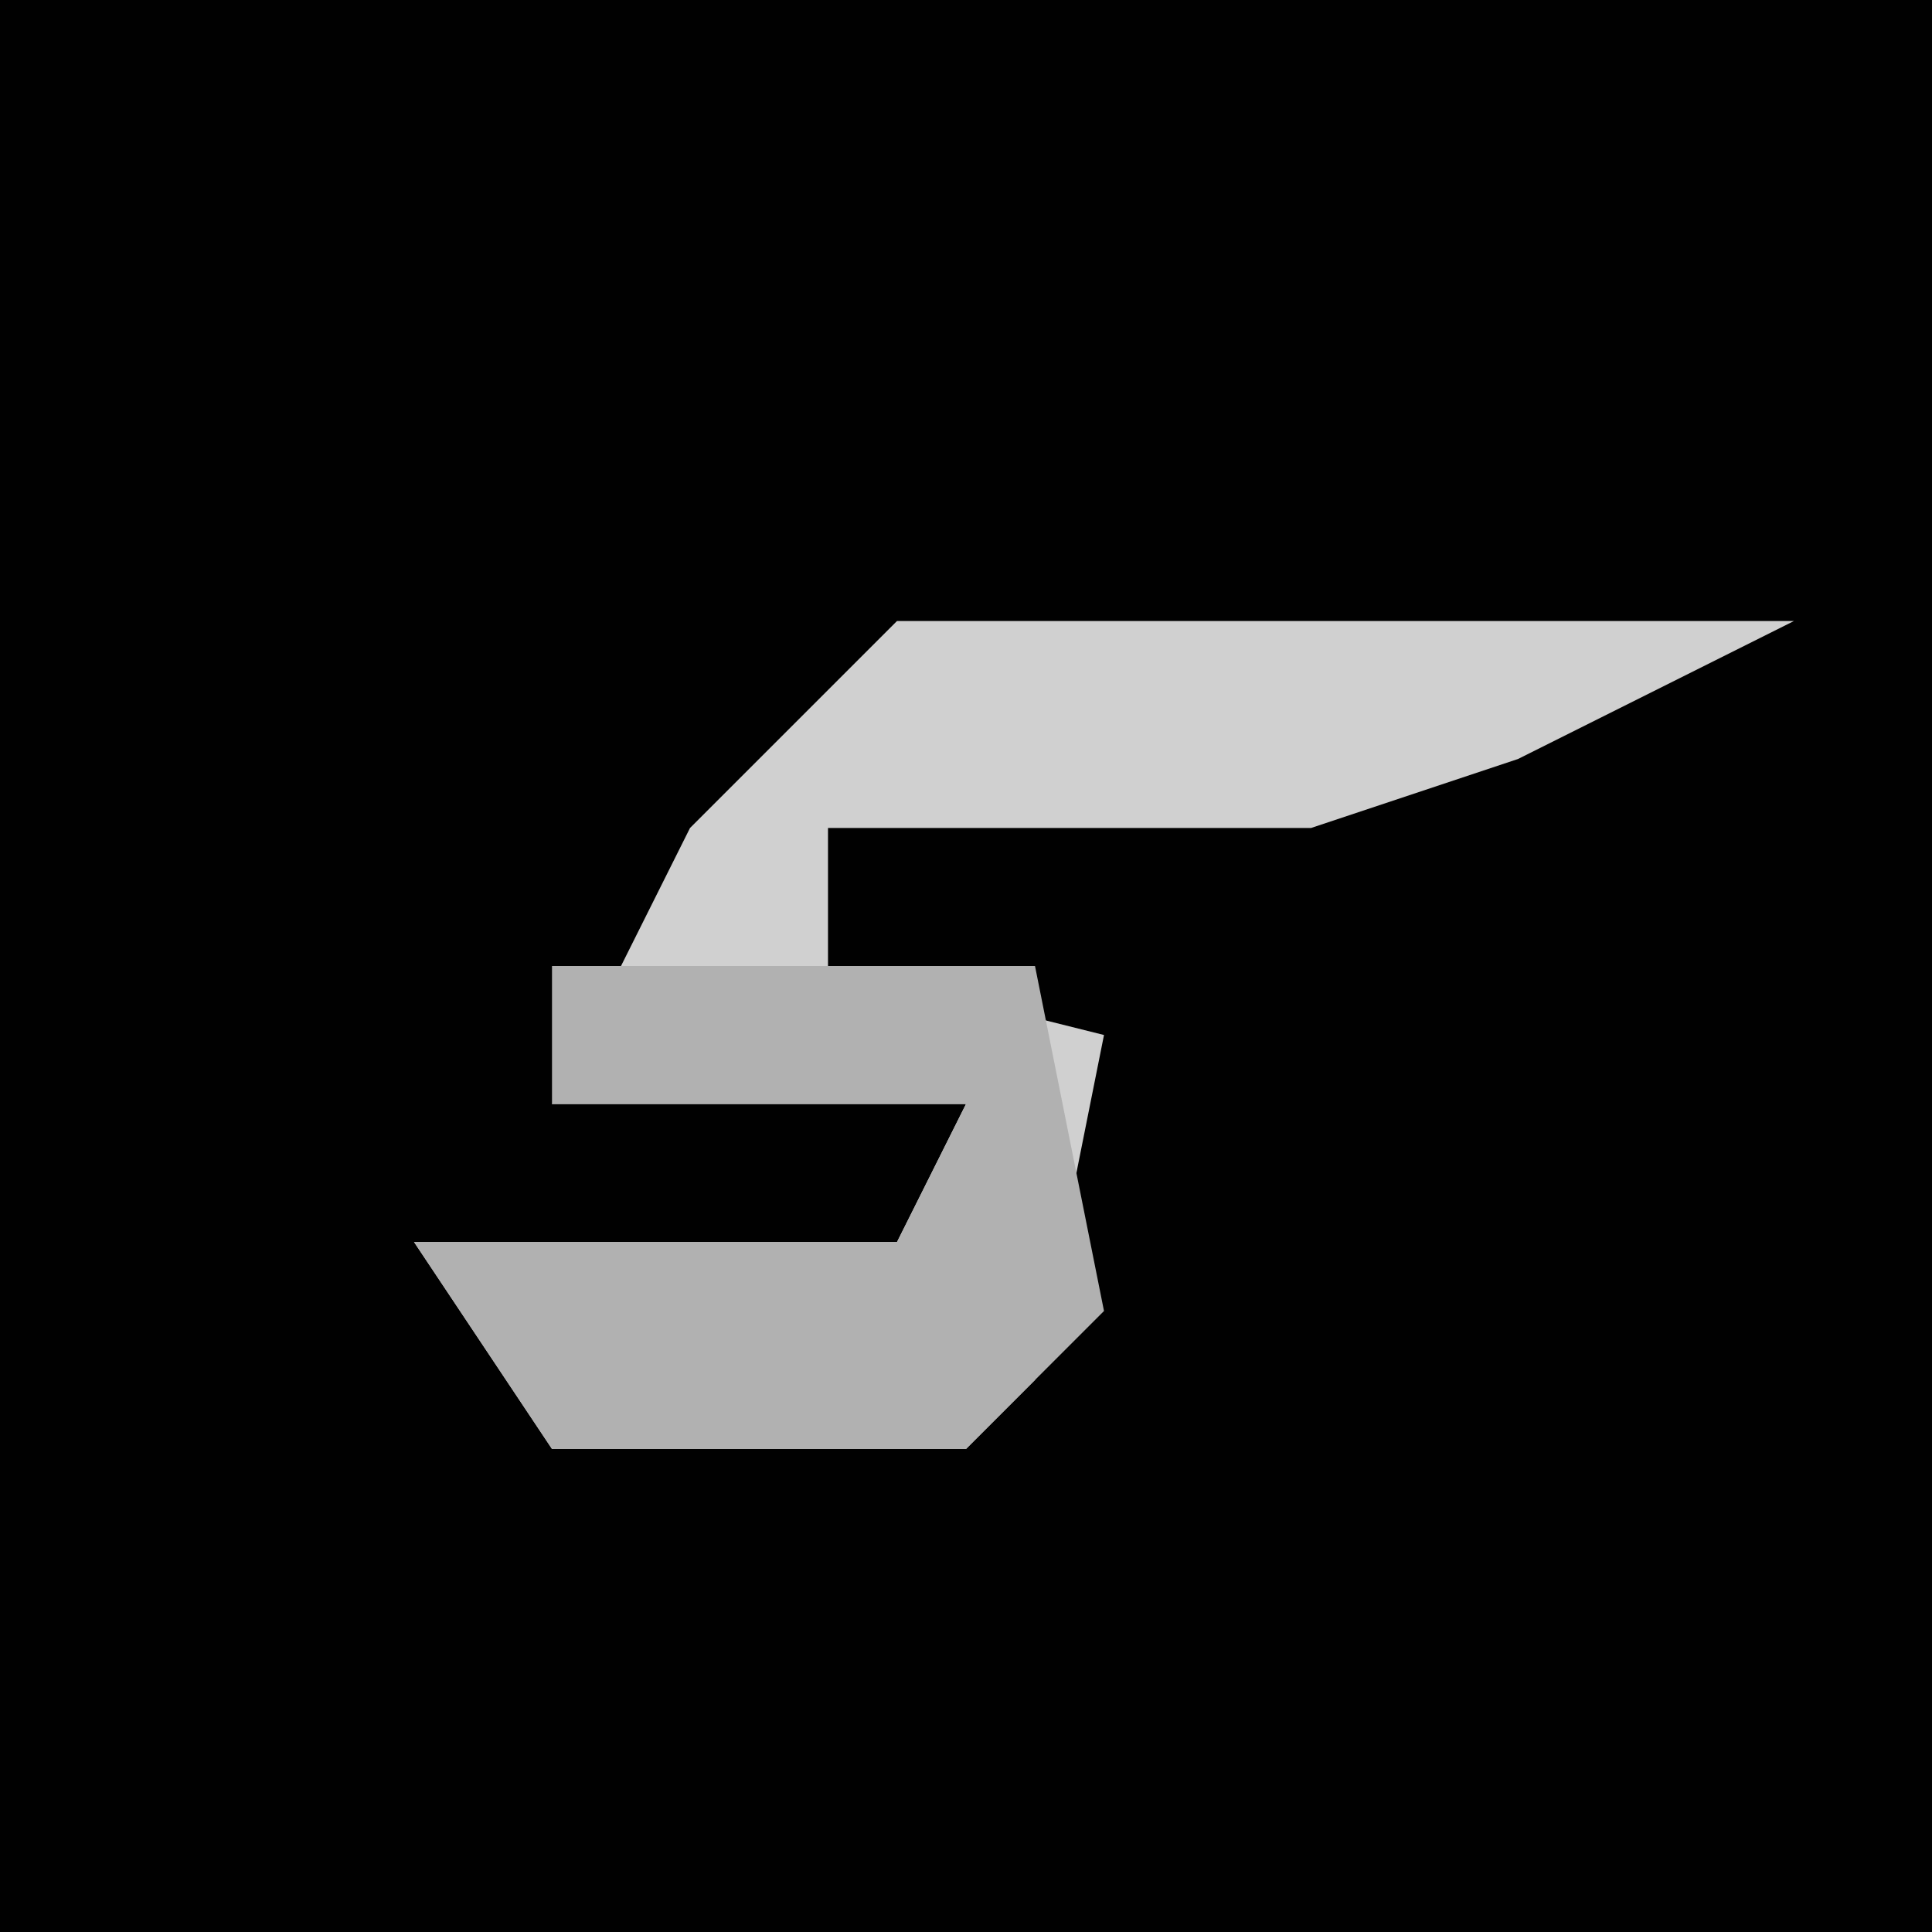 <?xml version="1.0" encoding="UTF-8"?>
<svg version="1.1" xmlns="http://www.w3.org/2000/svg" width="28" height="28">
<path d="M0,0 L28,0 L28,28 L0,28 Z " fill="#010101" transform="translate(0,0)"/>
<path d="M0,0 L13,0 L9,2 L6,3 L-1,3 L-1,5 L3,6 L2,11 L1,12 L-5,12 L-7,9 L0,9 L1,7 L-5,7 L-3,3 Z " fill="#D0D0D0" transform="translate(13,9)"/>
<path d="M0,0 L7,0 L8,5 L6,7 L0,7 L-2,4 L5,4 L6,2 L0,2 Z " fill="#B1B1B1" transform="translate(8,14)"/>
</svg>
